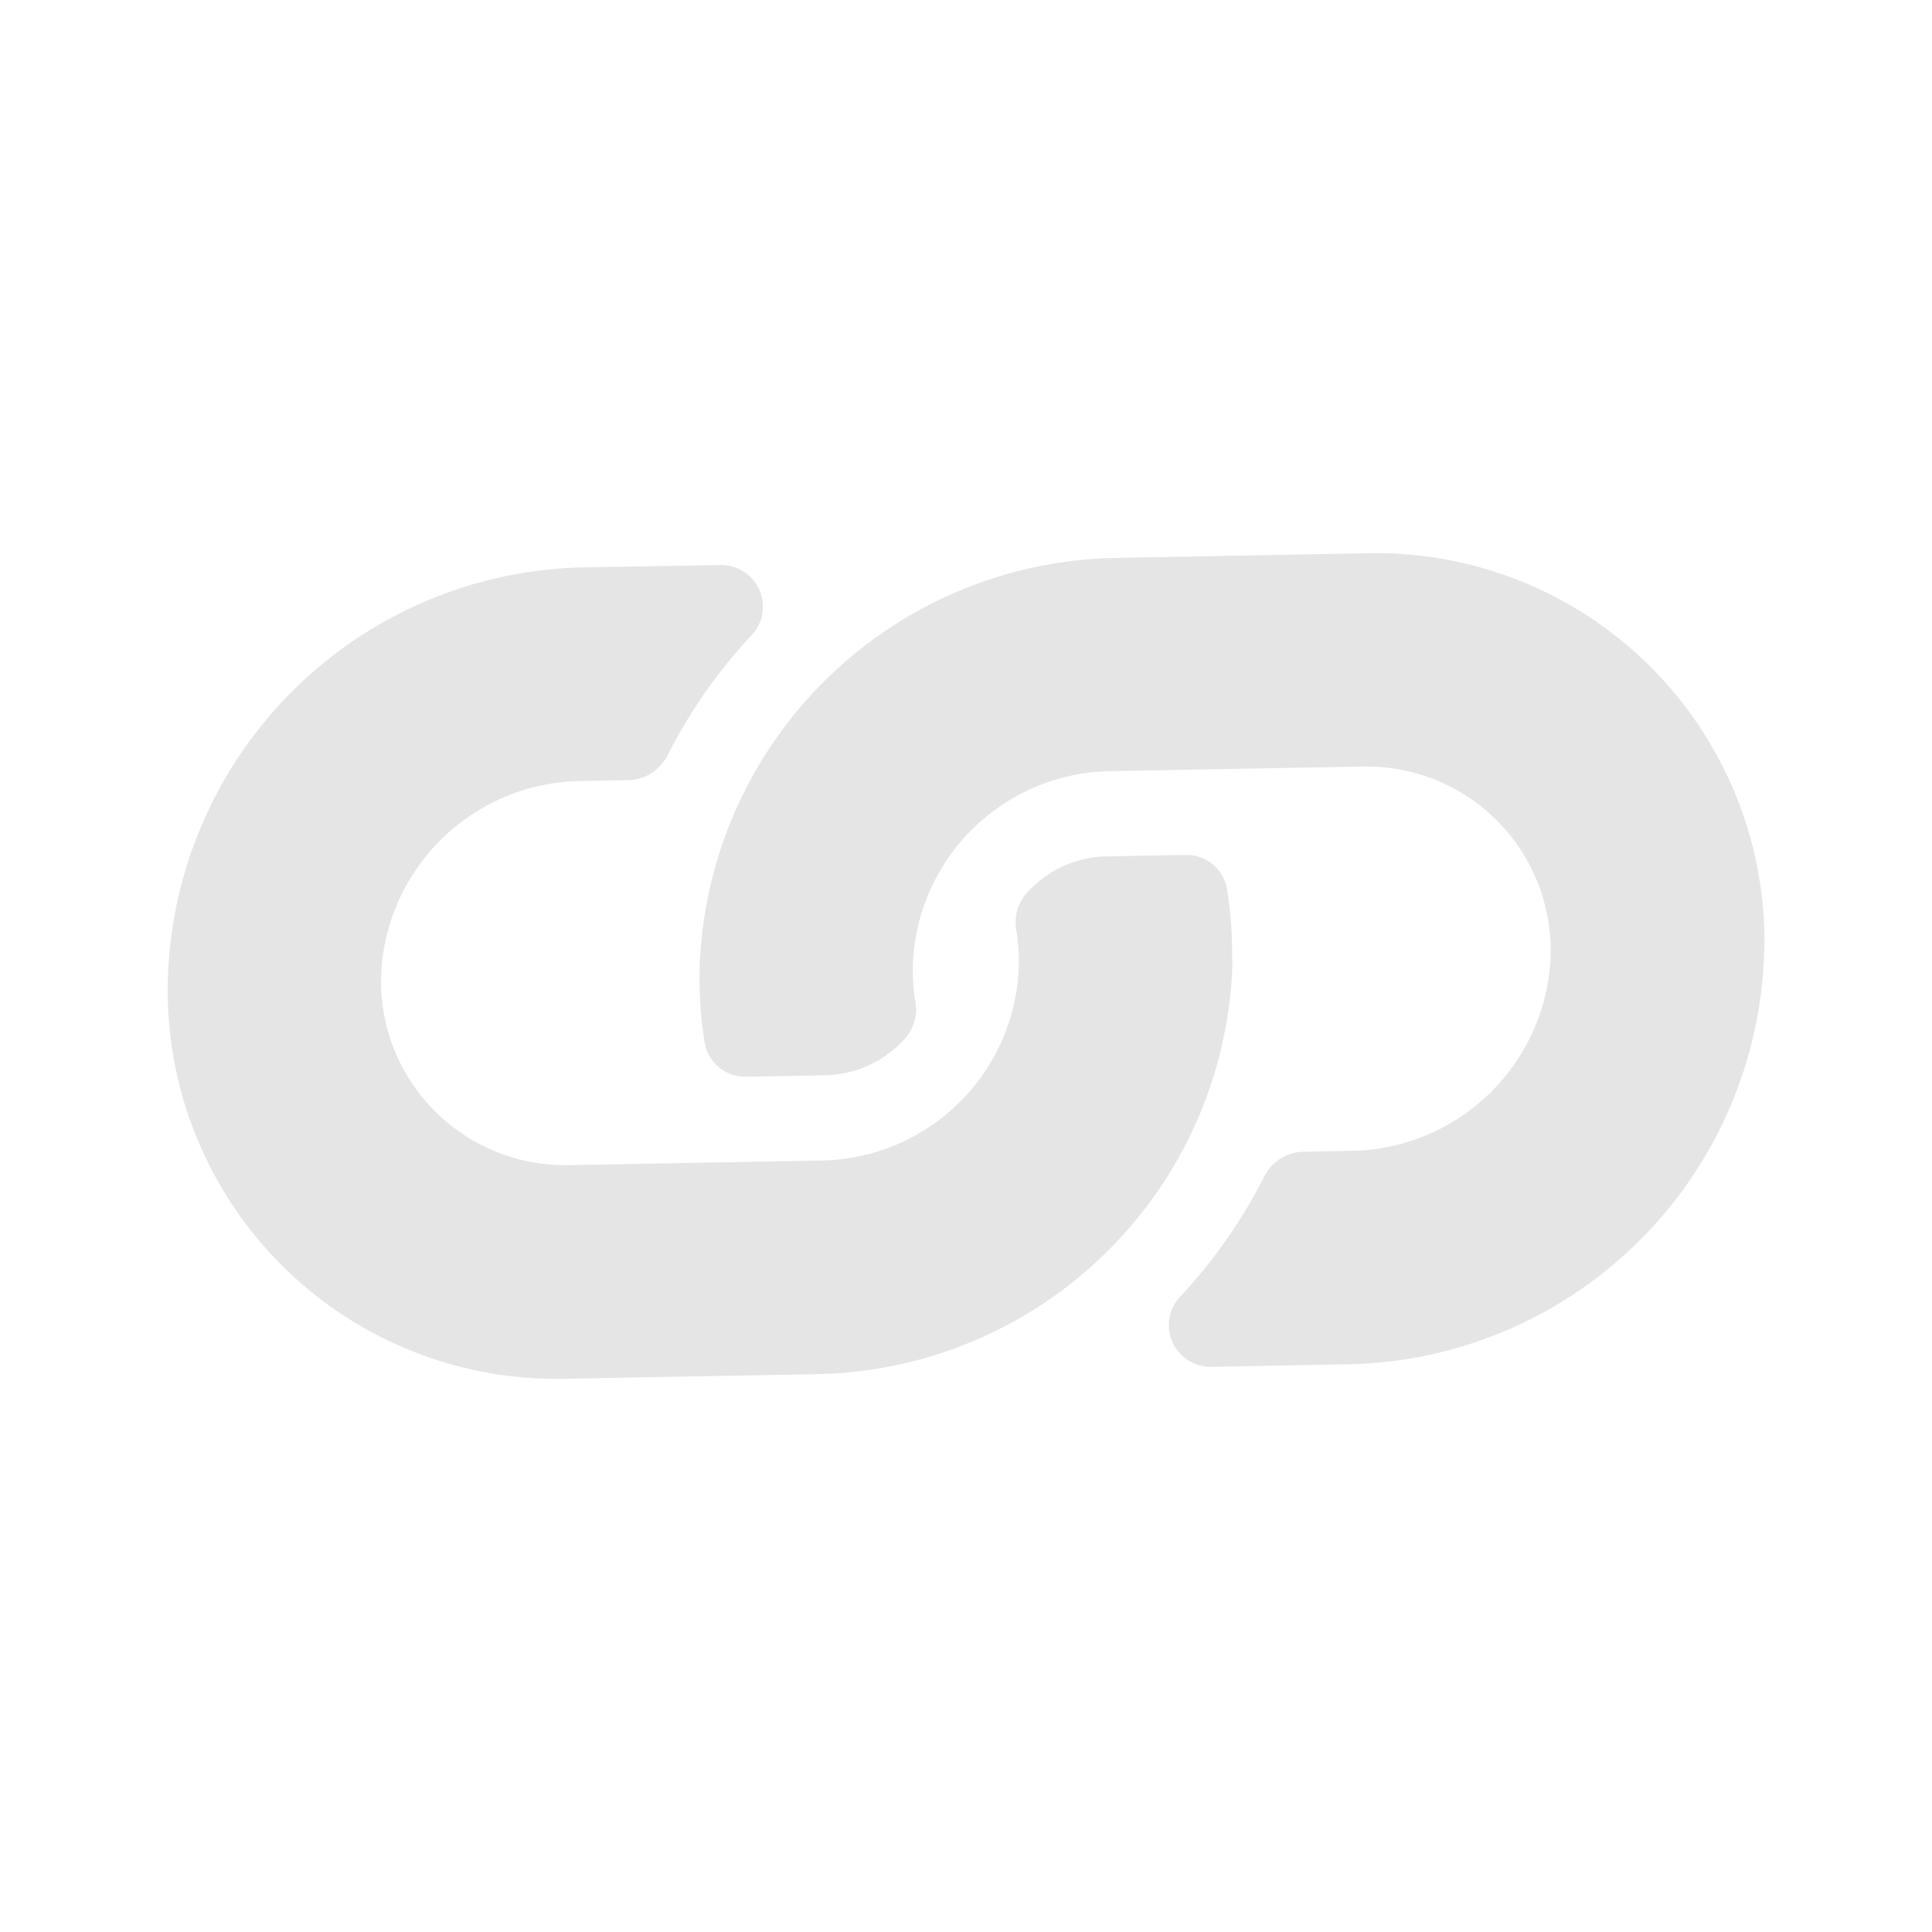<svg xmlns="http://www.w3.org/2000/svg" width="25.463" height="25.463" viewBox="0 0 25.463 25.463"><defs><style>.a{fill:#e5e5e5;}</style></defs><path class="a" d="M11.277,6.638a5.584,5.584,0,0,1,.012,7.684l-.012.013-2.32,2.406a5.122,5.122,0,0,1-7.422,0,5.593,5.593,0,0,1,0-7.7L2.816,7.716a.549.549,0,0,1,.942.38,6.817,6.817,0,0,0,.335,1.888.592.592,0,0,1-.131.595l-.452.469A2.669,2.669,0,0,0,3.47,14.7,2.426,2.426,0,0,0,7,14.716l2.32-2.406a2.646,2.646,0,0,0,0-3.646,2.609,2.609,0,0,0-.357-.307.58.58,0,0,1-.24-.451,1.456,1.456,0,0,1,.4-1.067l.727-.754a.54.54,0,0,1,.711-.062,5.316,5.316,0,0,1,.709.616Zm4.866-5.047a5.122,5.122,0,0,0-7.422,0L6.4,4l-.012.013A5.584,5.584,0,0,0,6.4,11.695a5.315,5.315,0,0,0,.709.616.54.54,0,0,0,.711-.062l.727-.754a1.456,1.456,0,0,0,.4-1.067.58.58,0,0,0-.24-.451,2.609,2.609,0,0,1-.357-.307,2.646,2.646,0,0,1,0-3.646l2.32-2.406a2.426,2.426,0,0,1,3.533.018,2.669,2.669,0,0,1-.04,3.651l-.452.469a.592.592,0,0,0-.131.595,6.817,6.817,0,0,1,.335,1.888.549.549,0,0,0,.942.38l1.281-1.329a5.593,5.593,0,0,0,0-7.7Z" transform="translate(12.964 0) rotate(45)"/></svg>